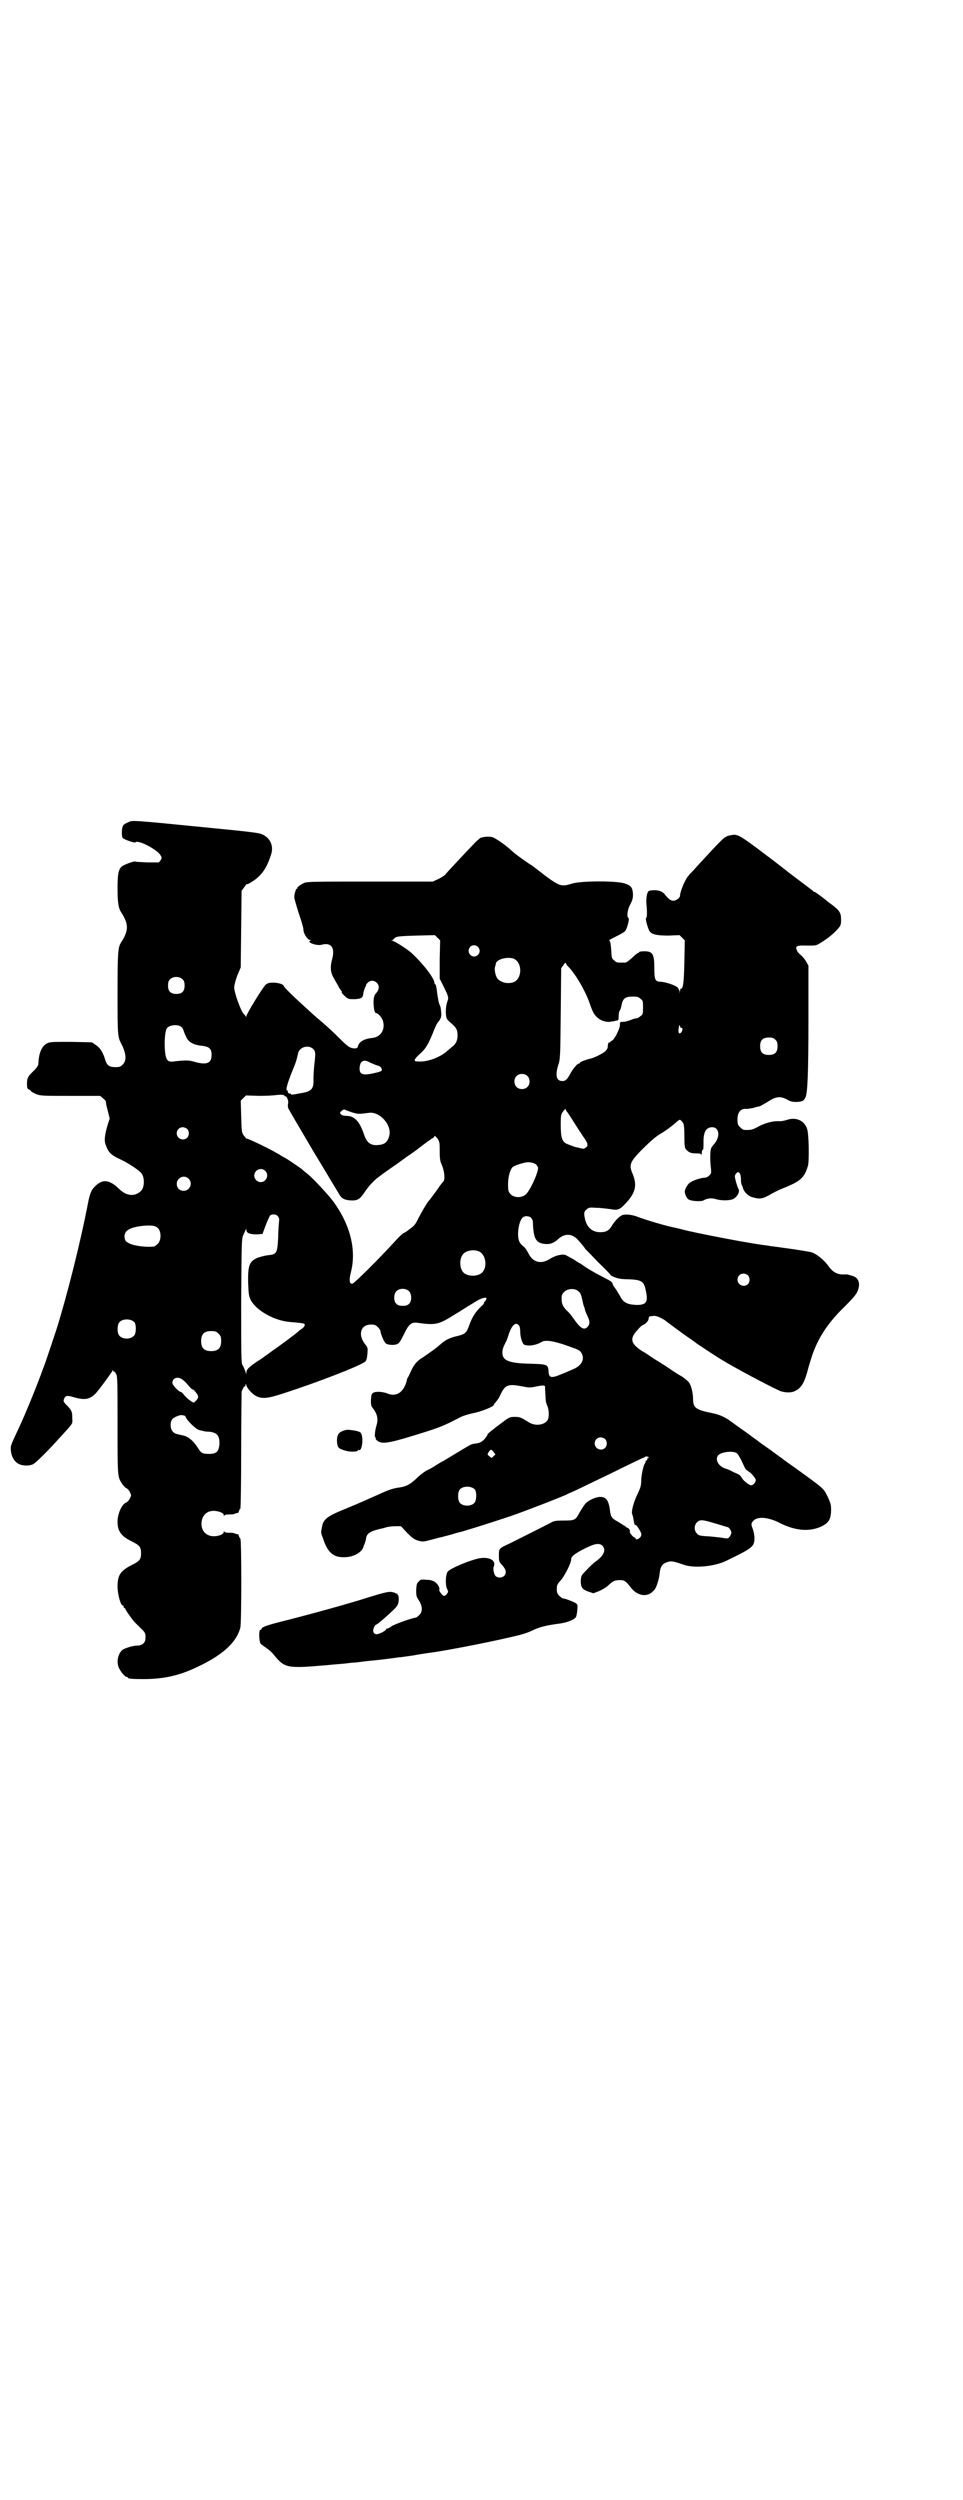 <?xml version="1.0" standalone="no"?>
<!DOCTYPE svg PUBLIC "-//W3C//DTD SVG 20010904//EN"
 "http://www.w3.org/TR/2001/REC-SVG-20010904/DTD/svg10.dtd">
<svg version="1.0" xmlns="http://www.w3.org/2000/svg"
 width="1106pt" height="2870pt" viewBox="0 0 1106 2870"
 preserveAspectRatio="xMidYMid meet">
<g transform="translate(0,2870) scale(0.5,-0.5)"
fill="#000000" stroke="none">
<path d="M294 3852 c-5 -2 -10 -5 -11 -7 -4 -6 -4 -26 -1 -29 4 -4 28 -12 29
-10 5 7 50 -16 58 -30 3 -5 3 -6 0 -11 l-4 -5 -27 0 c-14 1 -27 1 -27 2 -1 2
-27 -7 -32 -12 -7 -7 -9 -17 -9 -50 0 -31 2 -45 8 -54 18 -28 18 -42 0 -70 -7
-11 -8 -22 -8 -117 0 -97 0 -100 10 -118 10 -21 11 -36 2 -45 -5 -5 -7 -6 -17
-6 -14 0 -20 4 -24 19 -5 16 -11 25 -21 32 l-9 6 -48 1 c-47 0 -48 0 -56 -4
-12 -7 -18 -23 -19 -47 0 -3 -4 -9 -9 -14 -15 -14 -17 -18 -17 -31 0 -10 1
-12 4 -13 2 -1 4 -2 5 -4 0 -1 6 -4 12 -7 11 -4 15 -4 79 -4 l68 0 7 -6 c4 -3
6 -6 6 -6 0 -1 1 -10 4 -20 l5 -20 -4 -12 c-8 -27 -9 -39 -5 -49 6 -17 12 -23
34 -33 19 -9 43 -25 48 -32 8 -10 7 -34 -2 -41 -14 -13 -33 -11 -50 6 -22 21
-38 23 -56 4 -7 -7 -11 -16 -15 -38 -18 -93 -48 -211 -71 -285 -6 -19 -20 -60
-23 -69 -1 -3 -5 -15 -9 -25 -12 -34 -42 -108 -56 -137 -19 -41 -19 -40 -18
-51 1 -14 8 -26 18 -31 10 -5 26 -5 34 0 6 3 37 34 60 60 7 7 16 18 21 23 8
10 9 10 8 22 0 14 -1 17 -9 26 -11 11 -12 12 -10 18 3 8 7 9 23 4 25 -7 35 -5
49 8 7 7 37 48 40 54 0 2 1 2 1 -1 0 -2 1 -3 2 -2 1 1 3 -2 5 -6 3 -6 3 -23 3
-118 0 -118 0 -117 10 -133 3 -4 7 -9 9 -10 3 -1 7 -5 9 -9 4 -8 4 -8 0 -16
-2 -4 -6 -8 -9 -9 -10 -5 -19 -26 -19 -44 0 -21 8 -33 33 -45 18 -9 21 -13 21
-27 0 -14 -3 -18 -21 -27 -26 -13 -33 -23 -33 -49 0 -18 7 -44 12 -44 1 0 2
-1 2 -3 0 -2 1 -3 2 -3 1 0 2 -1 2 -2 0 -2 16 -25 22 -31 2 -2 8 -8 14 -14 10
-9 11 -12 10 -25 -1 -8 -8 -14 -18 -14 -11 0 -29 -6 -35 -10 -10 -9 -14 -27
-8 -41 4 -9 14 -21 18 -21 2 0 3 -1 3 -2 0 -2 9 -3 35 -3 44 0 79 7 118 25 62
28 96 58 105 93 3 10 3 205 0 205 -1 0 -2 2 -3 5 -1 3 -2 5 -3 5 0 -1 -3 0 -6
1 -3 2 -9 2 -15 2 -6 0 -9 1 -10 3 0 2 -1 1 -1 -1 0 -8 -23 -13 -34 -8 -14 5
-20 20 -16 36 5 18 22 25 43 17 5 -2 7 -4 7 -7 0 -2 1 -3 1 -1 1 2 4 3 10 3 6
0 12 0 15 2 3 1 6 2 6 1 1 0 2 2 3 5 1 3 2 5 3 5 1 0 2 60 2 133 0 73 1 134 1
136 3 8 6 13 7 12 1 -1 2 1 2 3 0 4 1 4 2 -1 2 -7 14 -20 22 -24 14 -7 26 -6
60 5 84 27 181 65 191 74 3 3 4 8 5 18 1 14 1 14 -7 24 -15 21 -8 43 15 43 8
0 11 -1 16 -6 3 -3 6 -7 6 -9 0 -6 8 -25 12 -28 4 -4 19 -5 26 -2 5 2 8 7 16
23 11 23 17 28 31 26 43 -6 49 -4 87 20 4 2 13 8 21 13 8 5 16 10 18 11 9 6
18 11 25 13 7 1 8 1 7 -3 -1 -2 -2 -4 -3 -5 -1 0 -2 -1 -2 -3 0 -1 -2 -4 -3
-5 -16 -14 -24 -27 -31 -46 -6 -18 -10 -21 -26 -25 -18 -4 -29 -9 -41 -20 -9
-8 -16 -13 -39 -29 -14 -8 -22 -18 -28 -32 -3 -7 -7 -15 -8 -16 -1 -2 -2 -5
-2 -7 0 -1 -2 -7 -5 -13 -9 -17 -23 -22 -40 -15 -10 4 -27 5 -32 1 -4 -2 -4
-6 -5 -16 0 -12 0 -14 6 -21 9 -13 11 -23 7 -37 -4 -13 -5 -28 -3 -28 1 0 2
-1 1 -2 -1 -1 1 -4 4 -6 12 -9 29 -5 115 22 34 11 44 16 77 33 6 3 20 7 30 9
19 4 45 15 45 18 0 1 2 4 4 6 5 6 7 8 13 21 10 20 17 22 49 16 14 -3 18 -3 28
-1 19 4 24 4 24 0 0 -1 0 -10 1 -19 0 -11 1 -18 4 -24 4 -9 5 -26 1 -33 -7
-12 -29 -15 -44 -5 -16 10 -19 12 -31 12 -11 0 -13 -1 -23 -8 -6 -5 -18 -13
-25 -19 -8 -6 -15 -12 -15 -13 0 -2 -3 -6 -7 -11 -7 -7 -10 -9 -26 -11 -6 -1
-10 -4 -50 -28 -10 -6 -18 -11 -18 -11 -1 0 -8 -4 -16 -9 -7 -5 -18 -11 -23
-13 -5 -3 -15 -10 -22 -17 -14 -14 -25 -20 -40 -22 -15 -2 -24 -5 -46 -15 -36
-16 -42 -19 -76 -33 -47 -19 -54 -25 -57 -46 -2 -10 -2 -10 3 -23 11 -34 25
-45 53 -43 19 1 37 12 40 24 0 1 2 5 3 8 1 3 3 9 3 12 2 11 10 16 37 22 2 0 7
2 11 3 5 1 13 2 20 2 l12 0 14 -15 c12 -12 16 -15 25 -18 11 -3 12 -3 31 2 11
3 22 6 24 6 2 1 12 3 22 6 10 3 20 6 22 6 7 2 40 12 77 24 21 7 40 13 42 14
13 4 115 43 126 49 1 1 12 5 22 10 10 5 48 23 83 40 36 18 66 32 68 33 1 0 4
1 4 2 2 2 9 1 9 -1 0 -1 -1 -2 -2 -2 -1 0 -2 -1 -1 -2 0 -1 0 -2 -2 -3 -2 -1
-3 -2 -2 -2 0 -1 0 -3 -1 -4 -4 -5 -8 -23 -9 -38 0 -14 -2 -19 -8 -32 -10 -20
-15 -41 -13 -47 1 -3 3 -8 3 -12 2 -10 3 -15 4 -13 2 1 7 -6 12 -15 3 -7 3 -8
0 -13 -4 -5 -11 -7 -11 -3 0 1 -2 2 -4 3 -3 1 -12 13 -9 13 1 0 0 2 -1 4 -1 2
-3 4 -4 4 -1 0 -4 2 -6 4 -3 2 -10 6 -16 10 -15 8 -17 11 -19 27 -3 24 -10 32
-26 30 -8 -1 -21 -7 -27 -12 -4 -3 -10 -12 -17 -24 -9 -17 -11 -18 -36 -18
-19 0 -23 -1 -30 -5 -9 -5 -69 -35 -95 -48 -24 -11 -24 -11 -24 -27 0 -14 0
-14 8 -23 9 -10 10 -18 4 -24 -5 -5 -14 -5 -19 -1 -4 3 -7 16 -5 22 6 13 -7
22 -28 20 -17 -1 -74 -24 -78 -32 -5 -8 -5 -31 -1 -39 3 -6 3 -6 0 -11 -2 -3
-5 -5 -7 -5 -3 0 -12 11 -11 14 2 4 -3 13 -10 18 -4 3 -11 5 -19 5 -13 1 -14
1 -18 -4 -5 -4 -5 -7 -6 -19 0 -13 0 -15 6 -24 9 -14 9 -26 1 -34 -3 -3 -7 -6
-8 -6 -7 0 -49 -15 -56 -20 -4 -3 -8 -5 -9 -5 -1 1 -3 -1 -4 -3 -3 -4 -16 -10
-21 -10 -2 0 -5 1 -6 3 -4 4 0 17 5 19 4 1 31 25 44 38 6 7 7 9 8 19 0 7 -1
11 -2 11 -1 0 -2 1 -1 2 1 2 1 2 -1 1 -1 0 -2 0 -3 1 -1 1 -4 2 -9 3 -8 1 -15
0 -75 -19 -50 -15 -105 -30 -163 -45 -49 -12 -59 -16 -61 -20 0 -2 -2 -3 -3
-3 -4 0 -3 -28 1 -32 1 -1 6 -5 12 -9 6 -4 13 -10 17 -15 26 -32 30 -33 123
-25 18 2 37 3 44 4 7 1 16 2 21 2 18 2 21 3 34 4 11 1 47 5 66 8 3 0 10 1 17
2 7 1 13 2 15 2 4 1 22 4 36 6 28 3 132 23 183 35 32 7 45 11 61 19 13 6 31
10 54 13 18 2 34 8 40 14 2 2 3 8 4 16 1 13 1 14 -3 17 -6 4 -25 11 -29 11 -2
0 -6 3 -9 6 -5 5 -6 8 -6 16 0 9 1 11 11 22 9 12 22 38 22 46 0 6 6 11 22 20
30 16 42 19 50 11 8 -9 4 -21 -13 -34 -6 -4 -16 -13 -23 -21 -13 -13 -13 -13
-14 -25 0 -15 3 -20 17 -25 l12 -4 13 5 c7 3 17 9 21 13 11 10 14 11 21 12 16
1 18 0 32 -18 13 -16 32 -21 46 -11 4 4 8 7 8 8 4 5 10 24 11 35 2 19 6 25 23
29 6 1 14 -1 31 -7 24 -9 70 -5 98 8 62 30 66 33 66 53 0 7 -2 16 -4 21 -4 10
-4 13 2 19 10 10 35 8 63 -7 35 -17 67 -19 94 -6 16 8 21 17 21 38 0 11 -1 15
-8 30 -10 20 -7 17 -76 67 -10 7 -23 16 -29 21 -6 4 -19 14 -29 21 -10 7 -23
16 -29 21 -6 4 -19 14 -29 21 -10 7 -24 17 -32 23 -11 8 -24 14 -38 17 -40 8
-47 12 -47 33 0 15 -5 34 -11 40 -2 2 -9 8 -15 12 -6 3 -20 12 -30 19 -10 7
-25 16 -33 21 -8 5 -20 14 -28 18 -26 17 -29 28 -12 47 5 6 11 12 14 13 7 3
13 10 13 15 0 2 1 4 3 5 1 0 5 0 8 1 4 0 9 -1 13 -3 4 -2 8 -4 10 -5 2 -1 12
-9 23 -17 11 -8 27 -20 36 -26 9 -6 17 -12 18 -13 3 -2 33 -22 52 -34 32 -20
115 -64 140 -75 10 -3 21 -4 30 -1 15 6 23 16 31 44 2 8 6 22 9 31 13 43 36
80 74 117 26 26 32 33 35 45 4 15 -2 26 -15 29 -6 2 -8 2 -10 3 -1 0 -7 0 -12
0 -11 0 -23 6 -31 18 -10 14 -26 28 -40 33 -5 1 -27 5 -49 8 -22 3 -42 6 -45
6 -3 1 -12 2 -20 3 -42 6 -151 27 -182 35 -6 2 -13 3 -16 4 -17 3 -66 17 -92
27 -13 4 -27 5 -33 1 -6 -3 -17 -15 -22 -24 -6 -10 -13 -14 -26 -14 -18 0 -30
10 -35 29 -3 14 -3 18 3 23 6 5 7 5 23 4 9 0 24 -2 32 -3 16 -3 21 -2 34 12
23 24 28 41 18 67 -7 16 -7 21 -2 31 6 12 47 52 62 61 14 8 30 20 40 29 8 7 8
7 15 -2 2 -4 3 -10 3 -31 0 -22 1 -27 4 -30 6 -7 11 -9 23 -9 9 0 11 -1 12 -3
0 -2 1 -1 1 4 0 4 1 7 2 7 2 0 2 4 2 20 0 21 6 32 20 32 16 0 19 -21 5 -38 -4
-4 -8 -10 -8 -12 -2 -6 -2 -29 0 -44 1 -11 1 -12 -4 -17 -3 -3 -7 -5 -11 -5
-8 0 -26 -6 -33 -11 -6 -4 -13 -17 -12 -22 1 -7 5 -15 9 -17 7 -4 29 -5 34 -2
8 5 19 6 28 3 10 -3 26 -4 37 -1 11 3 20 18 15 25 -2 3 -8 23 -8 28 0 3 2 6 4
8 5 5 10 -1 10 -15 0 -6 1 -12 2 -13 1 -1 2 -5 3 -8 2 -7 11 -16 19 -19 20 -6
25 -5 46 7 7 4 19 10 27 13 40 16 49 24 57 52 3 12 2 73 -2 84 -6 19 -25 28
-46 21 -6 -2 -15 -4 -21 -3 -15 0 -31 -5 -46 -13 -12 -7 -18 -8 -32 -7 -2 0
-6 3 -9 6 -5 5 -6 7 -6 18 0 17 8 26 22 24 1 0 7 1 13 2 13 4 12 3 16 4 1 0 9
5 18 10 19 13 30 14 46 5 7 -4 11 -5 21 -5 13 1 16 2 20 10 5 9 7 55 7 180 l0
123 -5 9 c-2 4 -8 11 -11 14 -4 3 -9 8 -10 11 -5 11 -2 13 23 12 21 0 21 0 32
7 15 9 31 22 40 33 5 6 6 9 6 19 0 17 -3 22 -28 40 -11 9 -23 18 -26 20 -3 2
-6 4 -6 4 -1 0 -4 1 -5 3 -4 3 -21 16 -49 37 -19 15 -22 17 -27 21 -1 1 -22
17 -46 35 -44 33 -51 37 -63 35 -17 -3 -16 -2 -56 -45 -13 -14 -27 -29 -32
-35 -5 -5 -11 -11 -12 -13 -8 -8 -20 -37 -20 -47 0 -4 -9 -11 -15 -11 -6 0
-11 3 -21 16 -6 6 -14 9 -28 8 -9 -1 -9 -1 -12 -10 -1 -6 -2 -14 -1 -23 2 -21
1 -30 -1 -31 -2 0 3 -20 7 -28 4 -9 16 -12 44 -12 l26 1 6 -6 6 -6 -1 -50 c-1
-49 -3 -61 -8 -61 -1 0 -2 -2 -2 -5 l-1 -6 0 5 c-1 3 -3 8 -6 10 -6 5 -29 12
-38 12 -12 0 -14 5 -14 32 0 32 -4 38 -23 38 -7 0 -12 -1 -12 -2 0 -1 -1 -2
-2 -2 -2 0 -8 -5 -14 -11 -7 -6 -13 -11 -15 -11 -2 0 -6 0 -9 0 -11 0 -12 0
-17 5 -6 4 -6 6 -7 24 -1 13 -2 20 -4 21 -3 1 1 3 21 13 8 4 15 8 16 11 5 8 9
28 7 28 -5 2 -3 20 4 32 5 10 6 14 6 23 -1 15 -4 20 -20 25 -20 6 -101 6 -121
-1 -23 -7 -27 -6 -60 18 -15 12 -29 22 -31 24 -2 1 -7 4 -11 7 -9 6 -30 21
-38 29 -12 11 -35 27 -42 29 -8 2 -21 1 -28 -2 -2 -2 -9 -7 -15 -14 -6 -6 -22
-23 -36 -38 -14 -15 -28 -30 -30 -33 -3 -2 -10 -7 -17 -10 l-11 -5 -144 0
c-122 0 -145 0 -151 -3 -9 -4 -17 -10 -16 -12 1 0 1 -1 -1 -1 -2 0 -6 -12 -6
-20 0 -3 5 -20 10 -36 6 -17 11 -34 11 -38 0 -10 10 -24 15 -24 3 0 3 0 0 -2
-7 -4 16 -12 27 -9 22 6 31 -7 24 -33 -5 -18 -4 -31 4 -44 3 -6 9 -15 11 -20
3 -5 6 -9 7 -10 0 0 1 -1 0 -2 -1 -1 3 -5 7 -9 8 -7 9 -7 23 -7 16 1 19 3 20
16 1 4 3 9 4 12 2 2 2 4 2 4 -1 0 0 2 3 5 6 7 16 7 22 0 6 -6 5 -15 -1 -22 -5
-5 -6 -8 -7 -20 0 -14 2 -27 6 -27 5 0 14 -11 16 -19 5 -20 -6 -36 -25 -38
-19 -2 -31 -9 -33 -20 -1 -3 -3 -4 -7 -4 -9 0 -15 3 -31 19 -18 18 -34 33 -52
48 -7 6 -14 12 -16 14 -2 2 -12 11 -23 21 -22 20 -41 39 -41 41 0 4 -13 8 -24
8 -10 0 -13 -1 -18 -5 -7 -7 -44 -67 -44 -72 0 -3 -1 -3 -1 -1 -1 2 -3 4 -4 5
-7 5 -23 50 -23 62 0 5 3 16 7 27 l8 19 1 88 1 88 6 8 c3 4 5 8 6 7 1 -1 8 3
17 9 18 13 29 29 38 57 8 21 -1 41 -21 49 -7 3 -33 6 -115 14 -191 19 -181 18
-192 13z m716 -315 l0 -44 9 -18 c12 -24 12 -26 8 -36 -2 -7 -3 -13 -3 -23 1
-15 1 -15 11 -24 13 -11 16 -16 16 -29 0 -12 -4 -20 -12 -26 -3 -2 -8 -7 -12
-10 -15 -14 -46 -26 -67 -24 -11 0 -10 4 4 17 14 12 20 23 31 50 4 11 9 21 11
23 7 8 9 14 7 26 0 6 -2 12 -3 14 -2 2 -5 19 -7 36 -1 6 -2 11 -3 11 -1 0 -2
1 -2 3 0 11 -28 47 -55 71 -11 9 -37 26 -42 26 -3 0 -3 1 0 1 1 1 3 2 3 3 0 0
2 2 5 4 3 2 14 3 47 4 l43 1 6 -6 6 -6 -1 -44z m88 29 c5 -6 5 -13 0 -18 -12
-12 -29 5 -18 18 4 5 13 5 18 0z m82 -27 c20 -9 20 -45 0 -54 -12 -4 -26 -2
-35 6 -6 4 -10 21 -8 29 1 3 2 6 2 8 2 10 27 16 41 11z m124 -17 c16 -15 41
-57 51 -87 3 -9 7 -19 10 -23 9 -14 27 -21 41 -17 3 0 7 1 10 2 4 0 5 1 5 9 0
5 1 11 2 13 2 2 4 9 5 15 3 14 9 18 25 18 11 0 14 -1 18 -5 6 -4 6 -6 6 -20 0
-14 0 -16 -6 -20 -3 -3 -7 -5 -10 -5 -2 0 -8 -2 -13 -4 -5 -2 -12 -4 -16 -4
-8 0 -8 0 -8 -7 0 -9 -13 -34 -18 -36 -2 -1 -4 -2 -4 -3 0 -1 -1 -2 -2 -1 -2
1 -4 -4 -4 -10 0 -3 -2 -7 -5 -10 -6 -6 -29 -17 -37 -18 -8 -2 -22 -7 -22 -9
0 -1 -1 -2 -3 -2 -3 0 -13 -12 -19 -23 -7 -13 -11 -17 -18 -17 -14 0 -17 12
-10 36 5 14 5 20 6 119 l1 104 5 7 c4 6 5 7 6 4 0 -1 2 -4 4 -6z m-884 -31 c3
-3 4 -7 4 -14 0 -13 -6 -19 -19 -19 -13 0 -19 6 -19 19 0 7 1 11 4 14 7 8 23
8 30 0z m-3 -109 c1 -1 4 -5 5 -9 1 -3 3 -9 5 -12 5 -13 16 -20 37 -22 17 -2
22 -7 22 -21 0 -20 -12 -24 -42 -15 -11 3 -20 3 -45 0 -14 -2 -18 3 -20 24 -2
21 0 48 5 53 6 7 25 9 33 2z m1148 -2 c4 1 3 -6 0 -10 -5 -6 -8 -1 -6 10 1 7
2 8 3 4 0 -2 2 -4 3 -4z m216 -27 c4 -4 5 -7 5 -15 0 -14 -6 -20 -20 -20 -14
0 -20 6 -20 20 0 14 6 20 20 20 8 0 11 -1 15 -5z m-1061 -22 c5 -5 5 -11 2
-35 -1 -10 -2 -25 -2 -33 1 -23 -4 -29 -30 -33 -21 -4 -22 -4 -22 -1 0 1 -1 1
-1 0 -2 -1 -7 3 -6 5 1 1 0 2 -1 2 -5 0 0 17 13 49 6 14 8 20 12 38 4 14 25
19 35 8z m129 -30 c2 -1 9 -4 14 -6 11 -3 13 -5 14 -11 1 -3 -4 -5 -23 -9 -21
-4 -28 -1 -28 11 0 18 9 23 23 15z m362 -31 c7 -6 7 -19 1 -25 -6 -7 -19 -7
-25 -1 -7 6 -7 19 -1 25 6 7 19 7 25 1z m-557 -47 c0 -1 1 -1 1 0 3 2 8 -10 7
-15 -1 -4 -1 -9 0 -12 1 -3 27 -47 57 -98 31 -51 57 -95 59 -98 6 -11 12 -15
27 -16 17 -1 22 3 34 21 8 12 21 26 31 33 4 3 7 5 8 6 1 1 7 5 14 10 7 5 19
13 27 19 8 6 19 14 24 17 6 4 18 13 27 20 9 7 19 14 22 16 3 1 6 4 6 6 1 1 3
-2 7 -6 5 -8 5 -10 5 -29 0 -18 1 -23 5 -32 6 -14 8 -34 3 -38 -1 -1 -5 -6 -8
-10 -6 -9 -22 -31 -26 -35 -4 -5 -14 -22 -23 -39 -6 -13 -10 -18 -19 -24 -6
-5 -12 -9 -13 -9 -2 0 -12 -9 -20 -18 -39 -43 -94 -97 -99 -99 -7 -2 -9 7 -4
26 13 51 -1 108 -40 162 -11 15 -48 55 -61 65 -4 3 -9 7 -12 10 -8 6 -40 28
-45 29 -1 1 -7 5 -13 8 -13 8 -66 34 -69 33 -1 0 -3 4 -6 7 -5 7 -5 10 -6 44
l-1 36 6 6 6 6 31 -1 c16 0 34 1 39 2 11 1 19 1 19 -3z m648 -35 c1 -1 8 -11
16 -24 8 -13 18 -28 22 -34 11 -15 12 -21 5 -25 -2 -2 -6 -3 -7 -2 -2 0 -6 1
-9 2 -7 1 -12 3 -12 3 -1 0 -2 1 -2 1 -1 0 -6 2 -11 4 -13 5 -16 14 -16 46 0
22 1 23 6 30 4 5 5 6 6 3 0 -2 1 -3 2 -4z m-493 -2 c14 -4 14 -4 38 -1 25 4
54 -28 47 -53 -4 -15 -11 -20 -27 -21 -16 -1 -25 6 -31 25 -10 29 -21 41 -38
42 -7 0 -12 1 -14 3 -4 4 -4 4 1 9 3 2 6 4 8 2 1 -1 8 -3 16 -6z m-379 -38 c5
-5 5 -15 0 -20 -9 -9 -24 -2 -24 10 0 8 6 14 14 14 3 0 8 -2 10 -4z m802 -82
c2 -3 4 -6 4 -7 0 -13 -19 -53 -28 -61 -10 -9 -27 -8 -35 0 -5 6 -6 7 -6 23 0
16 4 32 10 39 3 3 16 8 30 11 9 2 21 -1 25 -5z m-623 -14 c10 -9 3 -26 -10
-26 -8 0 -15 7 -15 15 0 13 16 20 25 11z m-176 -18 c11 -10 3 -28 -11 -28 -9
0 -16 6 -16 16 0 14 17 22 27 12z m205 -86 c3 -4 4 -7 3 -11 0 -3 -2 -20 -2
-37 -2 -38 -3 -40 -25 -42 -7 -1 -18 -4 -23 -6 -18 -8 -22 -17 -21 -58 1 -27
2 -30 6 -39 13 -24 54 -47 89 -50 24 -2 31 -3 33 -4 4 -2 2 -7 -5 -12 -5 -3
-8 -6 -9 -7 -2 -2 -36 -28 -58 -43 -8 -6 -16 -12 -17 -12 -1 -1 -7 -6 -14 -10
-23 -15 -29 -21 -29 -28 0 -4 -1 -4 -1 -2 -2 7 -6 16 -8 19 -3 3 -3 27 -3 146
1 142 1 143 5 153 3 6 5 11 6 13 0 2 1 1 1 -2 0 -7 8 -10 24 -10 l13 1 7 19
c4 11 9 21 10 23 4 4 14 4 18 -1z m582 -4 c2 -2 4 -6 4 -9 1 -39 7 -49 28 -51
12 -1 20 2 30 11 15 14 32 13 45 -1 10 -11 17 -20 17 -21 0 0 14 -14 30 -31
17 -16 30 -30 29 -30 -1 0 3 -2 8 -4 7 -3 15 -5 31 -5 29 -1 36 -4 40 -20 8
-32 4 -39 -20 -39 -22 1 -31 6 -38 21 -3 4 -7 12 -10 16 -4 5 -7 10 -7 12 0 3
-6 7 -16 12 -18 9 -43 23 -52 30 -4 3 -7 5 -8 5 0 0 -7 4 -14 9 -8 4 -16 9
-19 10 -9 2 -24 -2 -36 -10 -20 -12 -38 -7 -48 13 -3 6 -8 14 -11 16 -10 7
-13 15 -13 29 0 14 4 31 10 37 4 5 15 5 20 0z m-856 -25 c7 -9 6 -28 -2 -35
-3 -3 -7 -6 -9 -6 -23 -2 -51 3 -59 9 -6 3 -7 6 -8 13 -1 15 13 23 46 26 19 1
26 0 32 -7z m736 -52 c16 -7 20 -35 8 -48 -10 -11 -35 -10 -44 0 -9 10 -9 32
0 42 7 8 24 11 36 6z m618 -55 c5 -5 5 -15 0 -20 -9 -9 -24 -2 -24 10 0 8 6
14 14 14 3 0 8 -2 10 -4z m-778 -37 c6 -7 6 -22 0 -28 -4 -4 -7 -5 -15 -5 -8
0 -11 1 -15 5 -6 6 -6 21 0 28 7 8 23 8 30 0z m389 0 c4 -3 6 -8 8 -17 3 -14
3 -14 6 -22 1 -6 3 -10 8 -21 4 -9 4 -15 -1 -21 -8 -9 -17 -4 -32 18 -5 7 -11
15 -15 18 -10 10 -13 16 -13 28 0 9 1 11 6 16 8 8 25 9 33 1z m-1020 -71 c4
-6 4 -23 0 -29 -7 -11 -29 -11 -36 0 -4 6 -4 23 1 29 7 9 27 9 35 0z m883 -7
c2 -2 3 -9 3 -16 0 -6 2 -16 4 -20 3 -8 4 -9 13 -10 9 -1 22 2 32 8 8 5 26 3
57 -8 29 -10 31 -11 35 -18 8 -15 -1 -30 -23 -38 -9 -4 -18 -8 -21 -9 -26 -11
-31 -10 -32 5 -1 16 -2 17 -41 18 -49 1 -65 7 -65 25 0 7 1 12 9 27 1 2 4 10
6 17 7 20 16 28 23 19z m-690 -19 c5 -5 6 -7 6 -17 0 -16 -7 -23 -23 -23 -16
0 -23 7 -23 23 0 16 7 23 23 23 10 0 12 -1 17 -6z m-85 -104 c4 -2 11 -9 15
-14 5 -6 9 -10 10 -10 3 0 6 -4 11 -11 3 -6 3 -7 -1 -13 -3 -3 -6 -6 -7 -6 -3
0 -13 7 -21 16 -4 5 -7 8 -8 8 -5 0 -20 16 -20 21 0 11 11 15 21 9z m6 -84 c2
0 3 -2 4 -4 2 -7 24 -28 30 -29 4 -1 7 -2 9 -2 1 -1 8 -2 14 -2 19 -2 25 -9
24 -30 -2 -16 -7 -21 -24 -21 -15 0 -18 2 -25 13 -9 15 -21 26 -33 29 -14 3
-13 3 -17 4 -2 0 -5 2 -8 5 -6 6 -7 22 -1 29 3 4 17 10 22 9 2 0 4 -1 5 -1z
m967 -54 c5 -5 5 -15 0 -20 -9 -9 -24 -2 -24 10 0 8 6 14 14 14 3 0 8 -2 10
-4z m-256 -30 l4 -5 -5 -5 c-4 -4 -4 -4 -8 0 -6 4 -6 5 -2 11 4 6 6 6 11 -1z
m558 -2 c2 -1 7 -9 11 -17 4 -9 8 -17 9 -19 1 -2 4 -4 7 -6 6 -3 17 -16 17
-20 0 -5 -6 -12 -10 -12 -6 0 -19 11 -22 17 -2 3 -4 6 -6 7 -2 1 -7 4 -13 6
-5 3 -13 7 -18 8 -16 5 -25 20 -18 30 5 8 33 12 43 6z m-601 -84 c4 -6 4 -24
-1 -30 -7 -9 -27 -9 -34 0 -5 6 -5 24 0 30 7 9 27 9 35 0z m553 -78 c14 -4 26
-8 27 -8 3 0 9 -8 9 -13 0 -2 -2 -6 -4 -9 -4 -5 -4 -5 -21 -2 -10 1 -25 3 -33
3 -14 1 -18 2 -21 6 -7 7 -7 19 0 26 7 7 13 6 43 -3z"/>
<path d="M788 2455 c-11 -4 -14 -10 -14 -24 1 -15 3 -17 21 -22 11 -3 27 -2
27 1 0 1 1 2 2 1 8 -5 12 32 4 40 -2 2 -9 4 -16 5 -14 2 -15 2 -24 -1z"/>
</g>
</svg>
